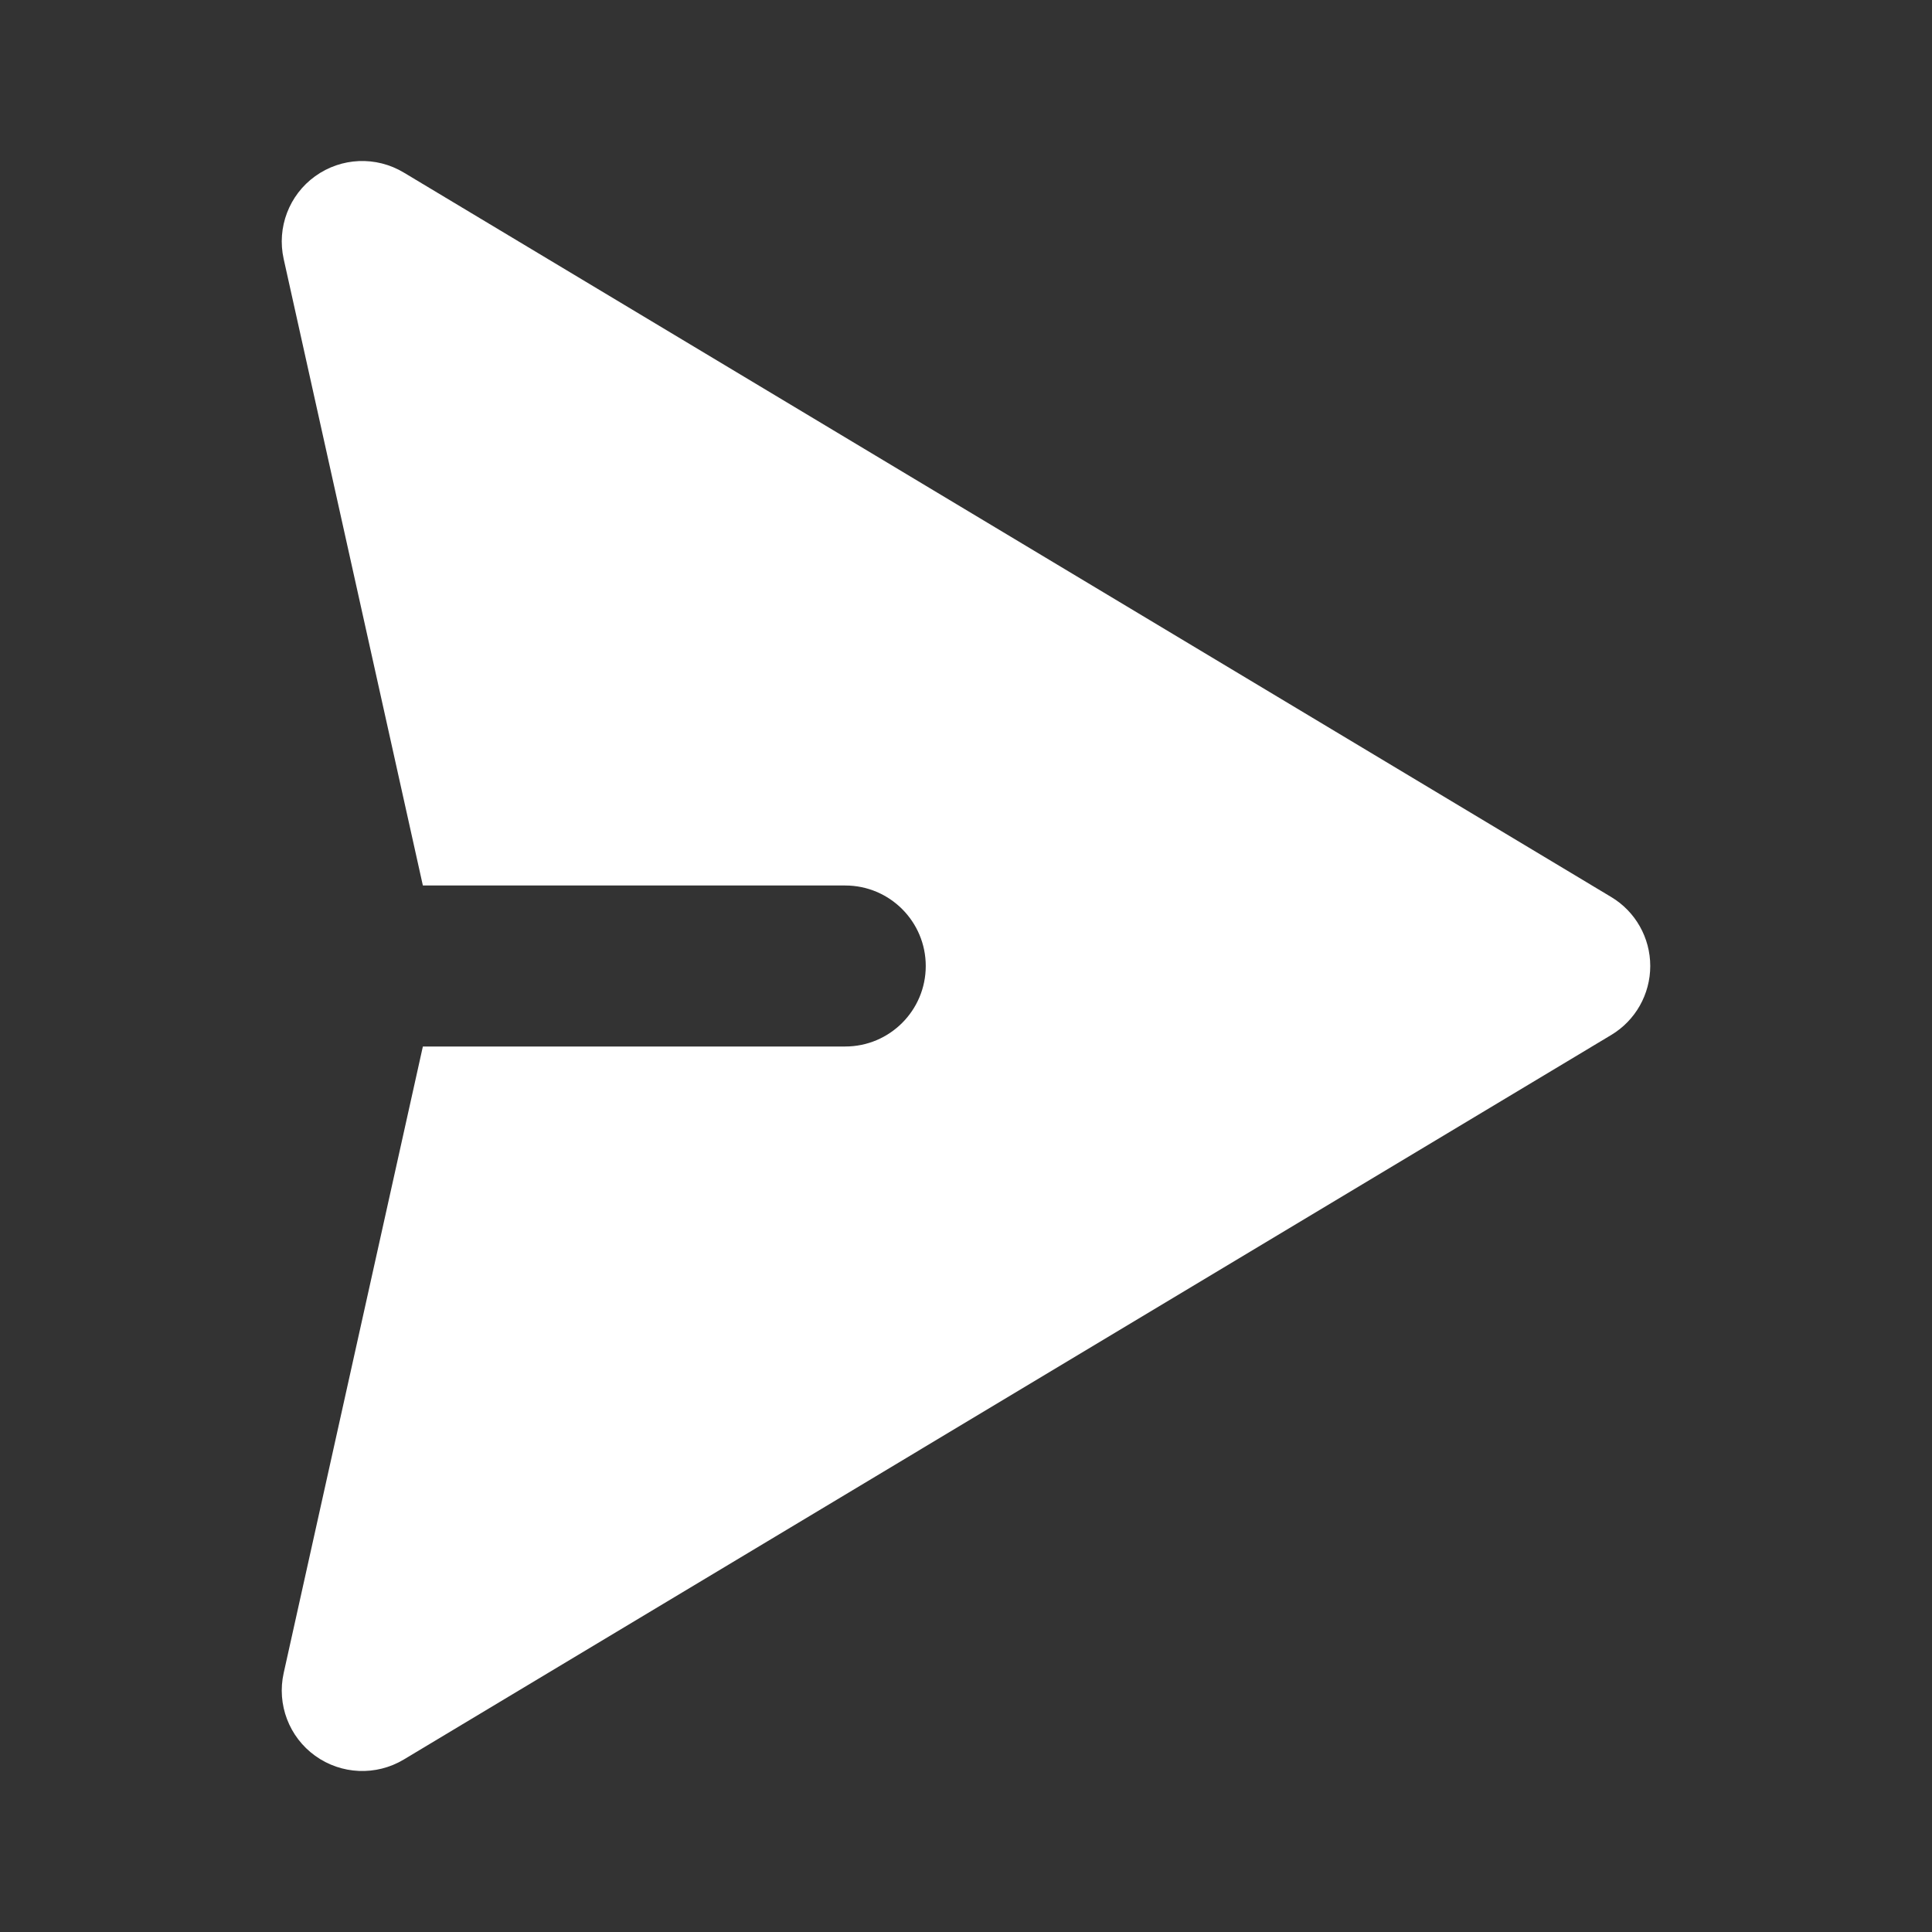 <svg width="24" height="24" viewBox="0 0 24 24" fill="none" xmlns="http://www.w3.org/2000/svg">
<rect x="0" y="0" width="24" height="24" fill="#333333" stroke="none"/>
<path d="M3.915 2.189C4.24 1.955 4.672 1.937 5.015 2.143L20.015 11.143C20.316 11.323 20.5 11.649 20.5 12C20.5 12.351 20.316 12.677 20.015 12.857L5.015 21.858C4.672 22.063 4.24 22.045 3.915 21.811C3.591 21.578 3.437 21.173 3.524 20.783L5.253 13L10.5 13C11.052 13 11.5 12.552 11.5 12C11.5 11.448 11.052 11 10.5 11L5.253 11L3.524 3.217C3.437 2.827 3.591 2.422 3.915 2.189Z" fill="white"/>
</svg>
